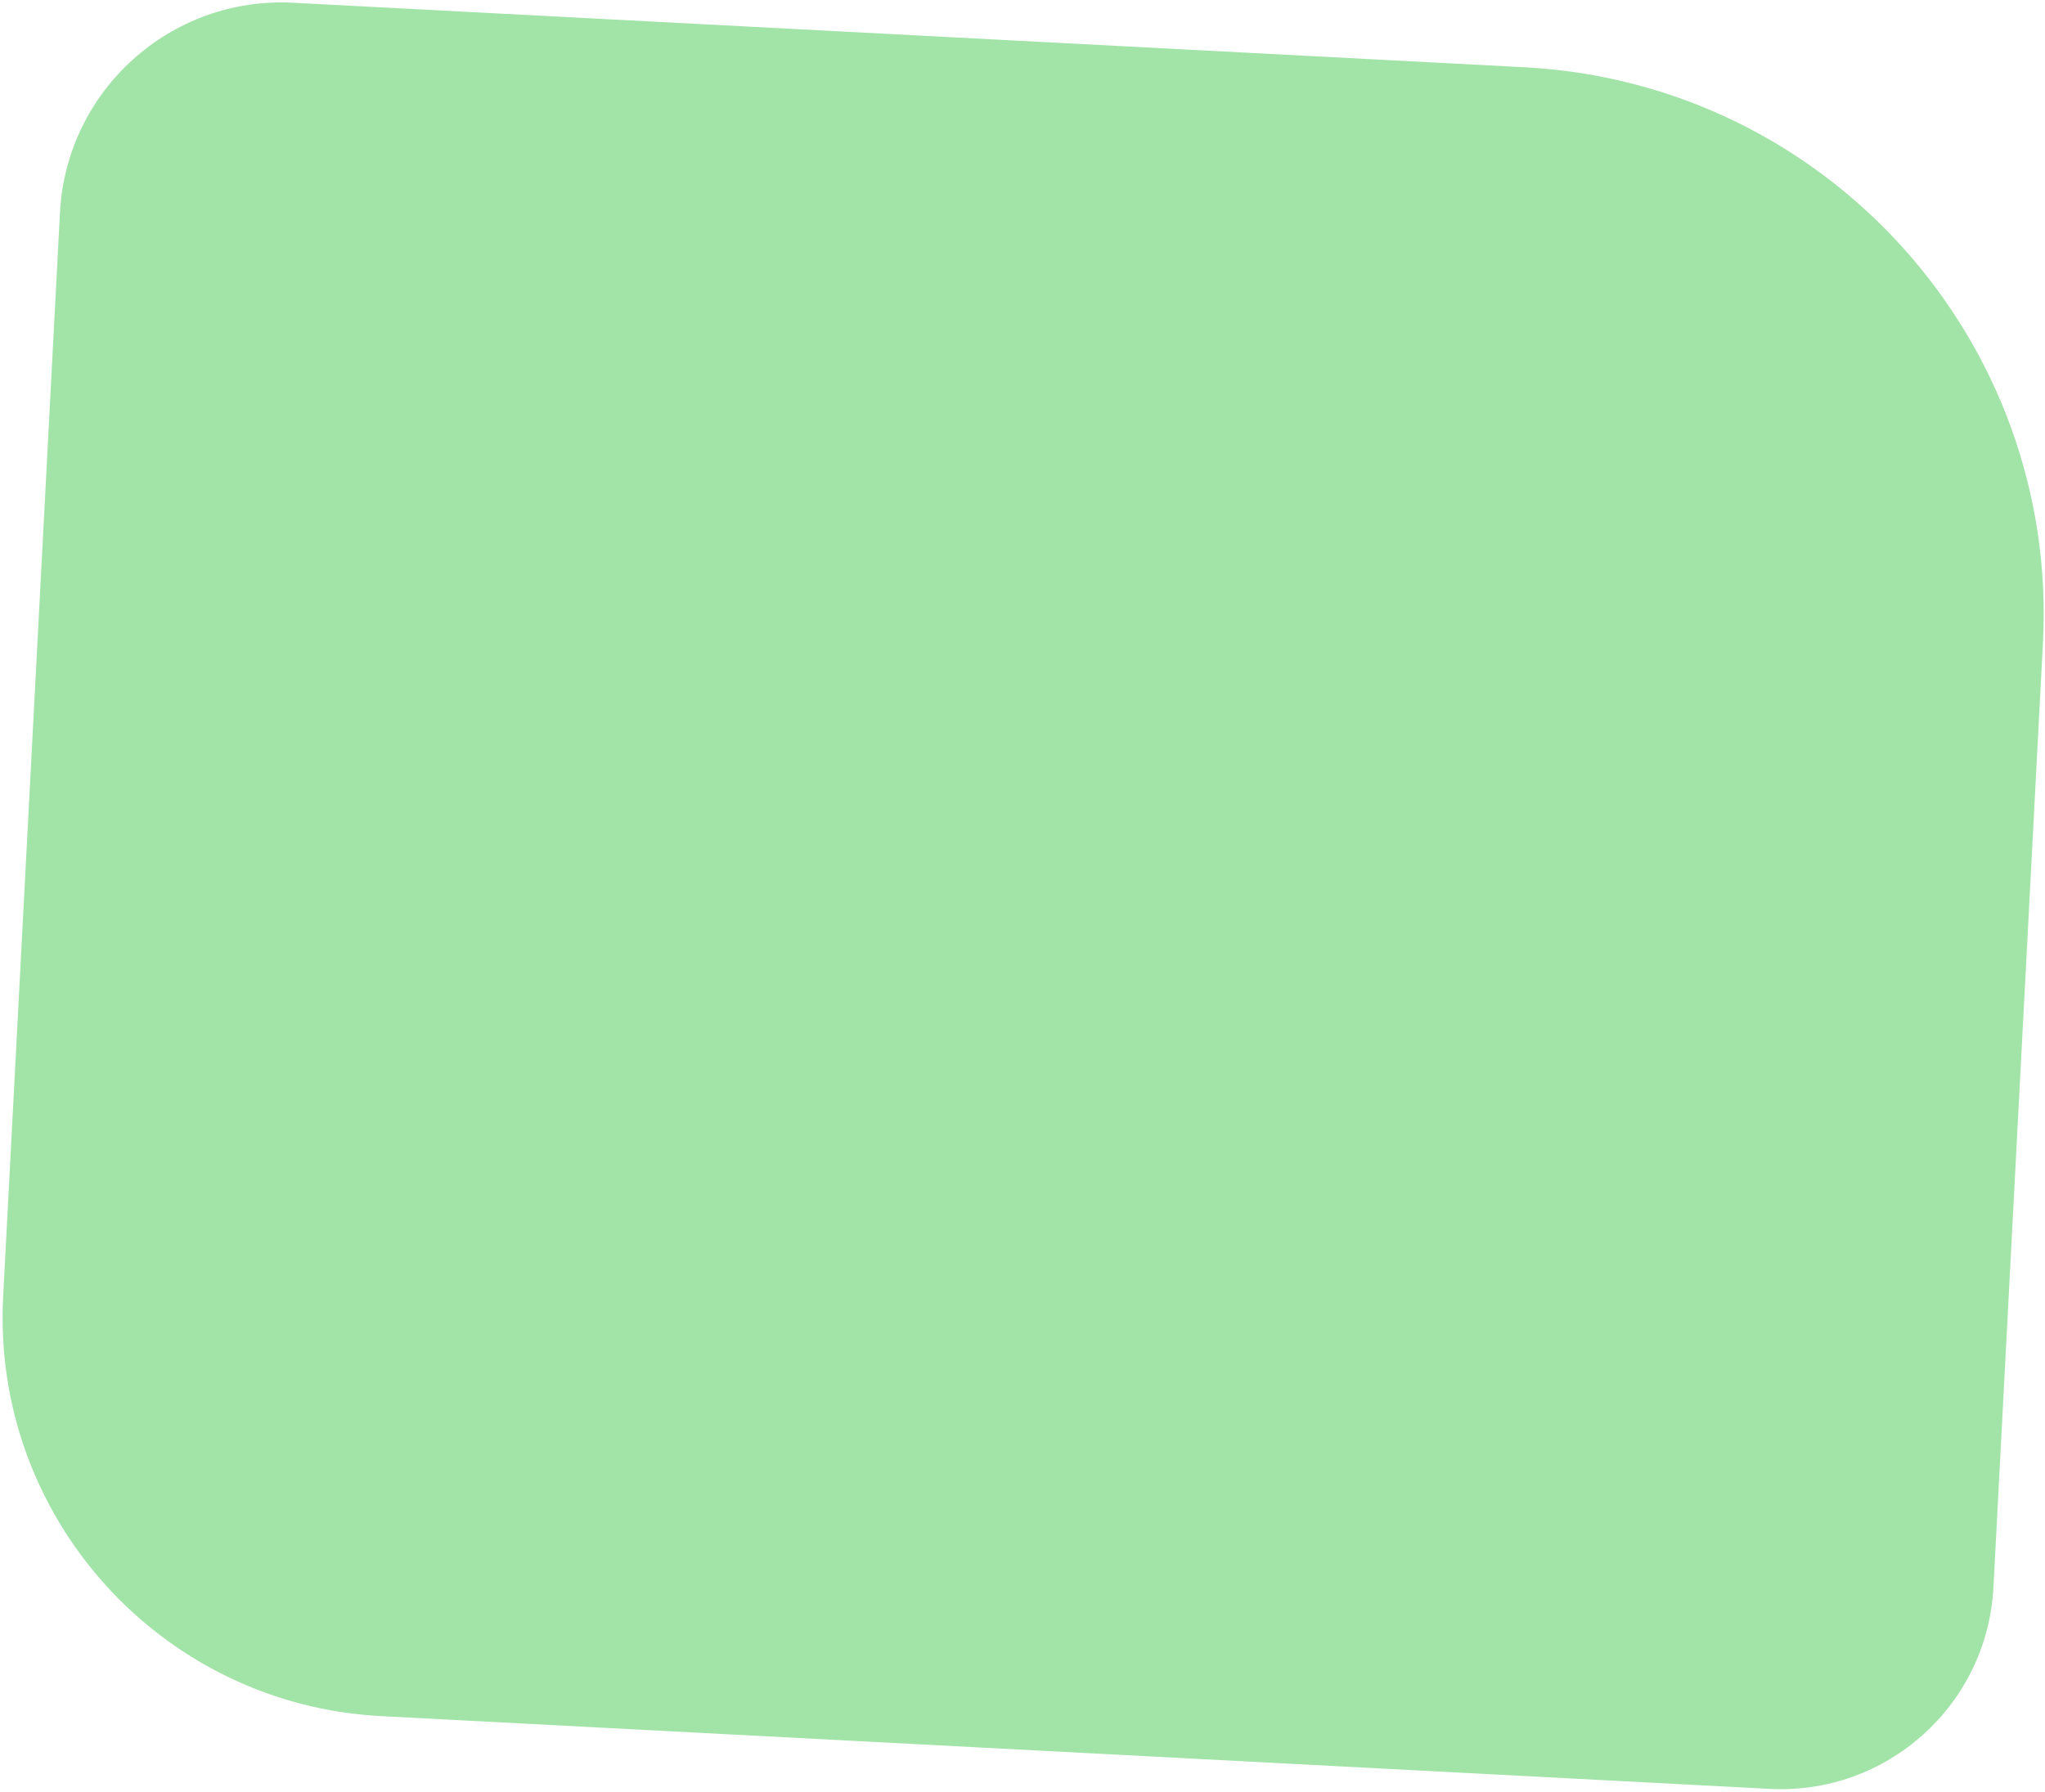 <svg width="461" height="404" viewBox="0 0 461 404" fill="none" xmlns="http://www.w3.org/2000/svg">
<path d="M13.518 47.931C14.963 20.355 38.49 -0.828 66.067 0.617L343.669 15.165C411.783 18.735 464.106 76.846 460.536 144.96L449.377 357.894C447.99 384.367 425.404 404.703 398.931 403.316L85.877 386.91C36.239 384.308 -1.891 341.96 0.71 292.323L13.518 47.931Z" fill="#74D57E" fill-opacity="0.67"/>
</svg>
